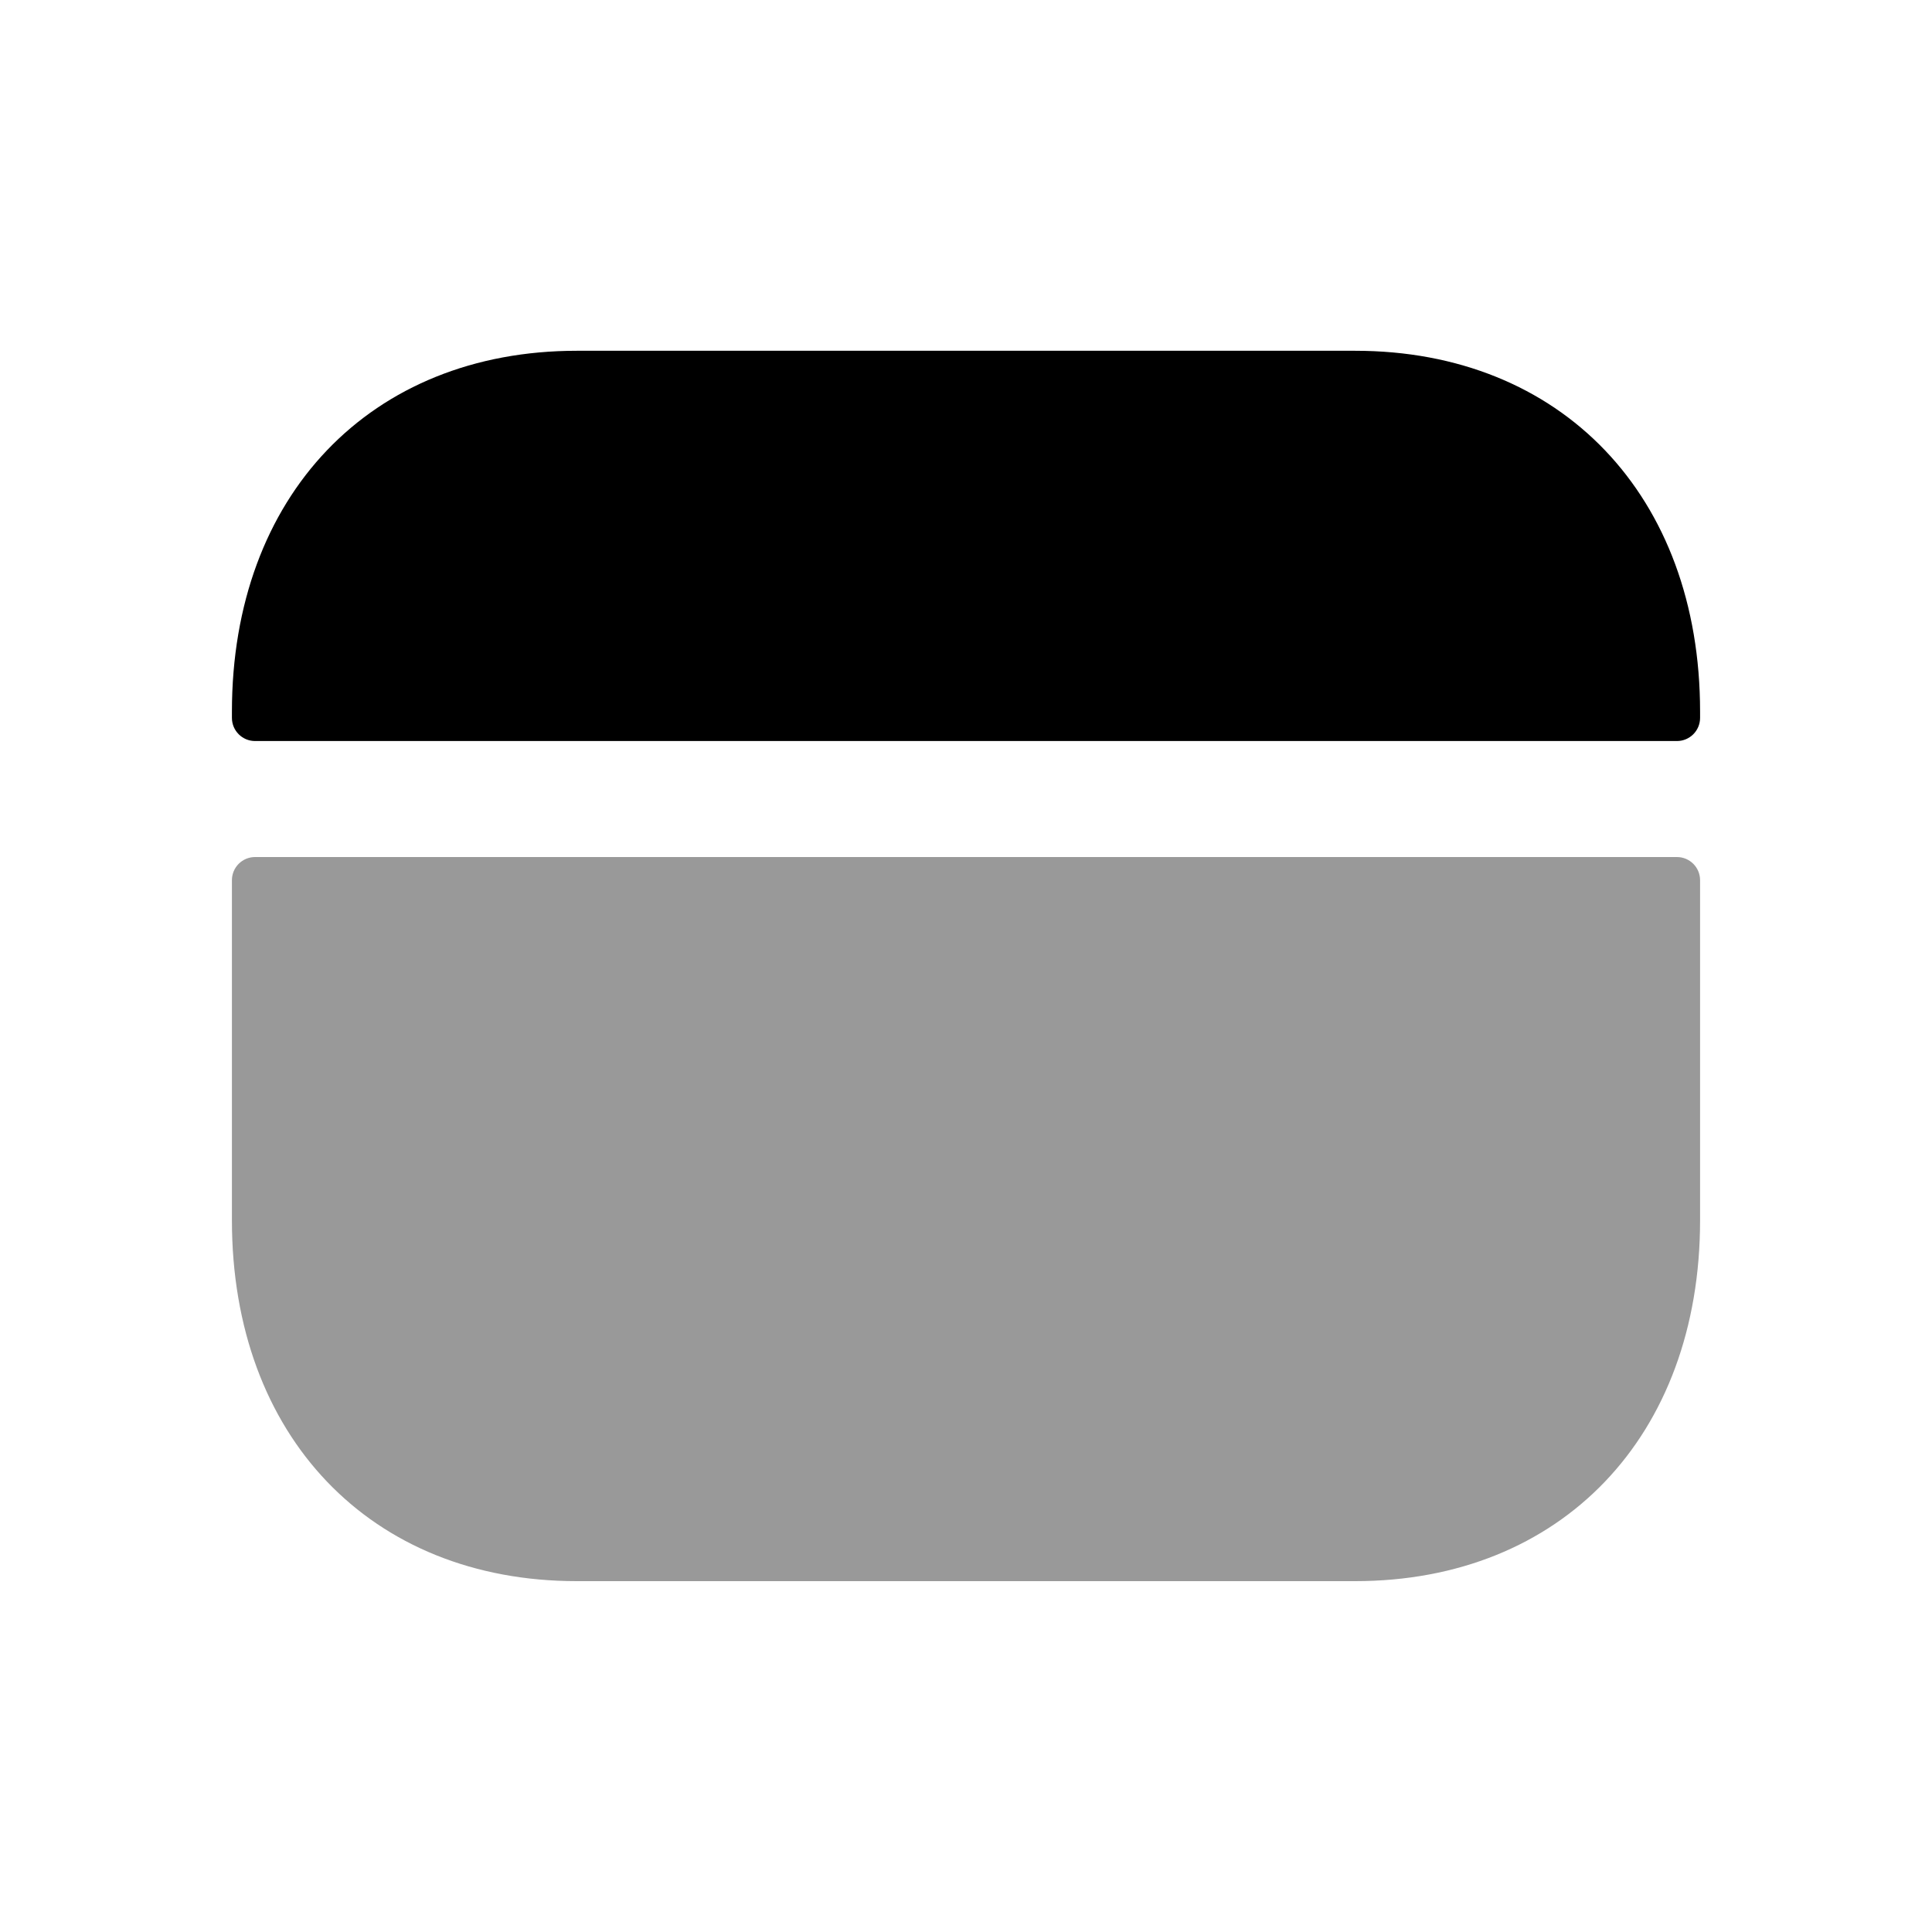 <svg width="24px"  height="24px"  viewBox="0 0 25 24" fill="none" xmlns="http://www.w3.org/2000/svg">
<path fill-rule="evenodd" clip-rule="evenodd" d="M21.699 9.089C21.865 9.089 21.999 8.955 21.999 8.789V8.709C21.999 5.916 20.205 4.039 17.535 4.039H7.464C4.794 4.039 3.001 5.916 3.001 8.709V8.789C3.001 8.955 3.135 9.089 3.301 9.089H21.699Z" fill="#000000" />
<path opacity="0.4" fill-rule="evenodd" clip-rule="evenodd" d="M3.301 10.59C3.135 10.59 3.001 10.724 3.001 10.89V15.29C3.001 18.083 4.794 19.96 7.464 19.96H17.534C20.205 19.96 21.999 18.083 21.999 15.29V10.89C21.999 10.724 21.865 10.59 21.699 10.59H3.301Z" fill="#000000" />
</svg>